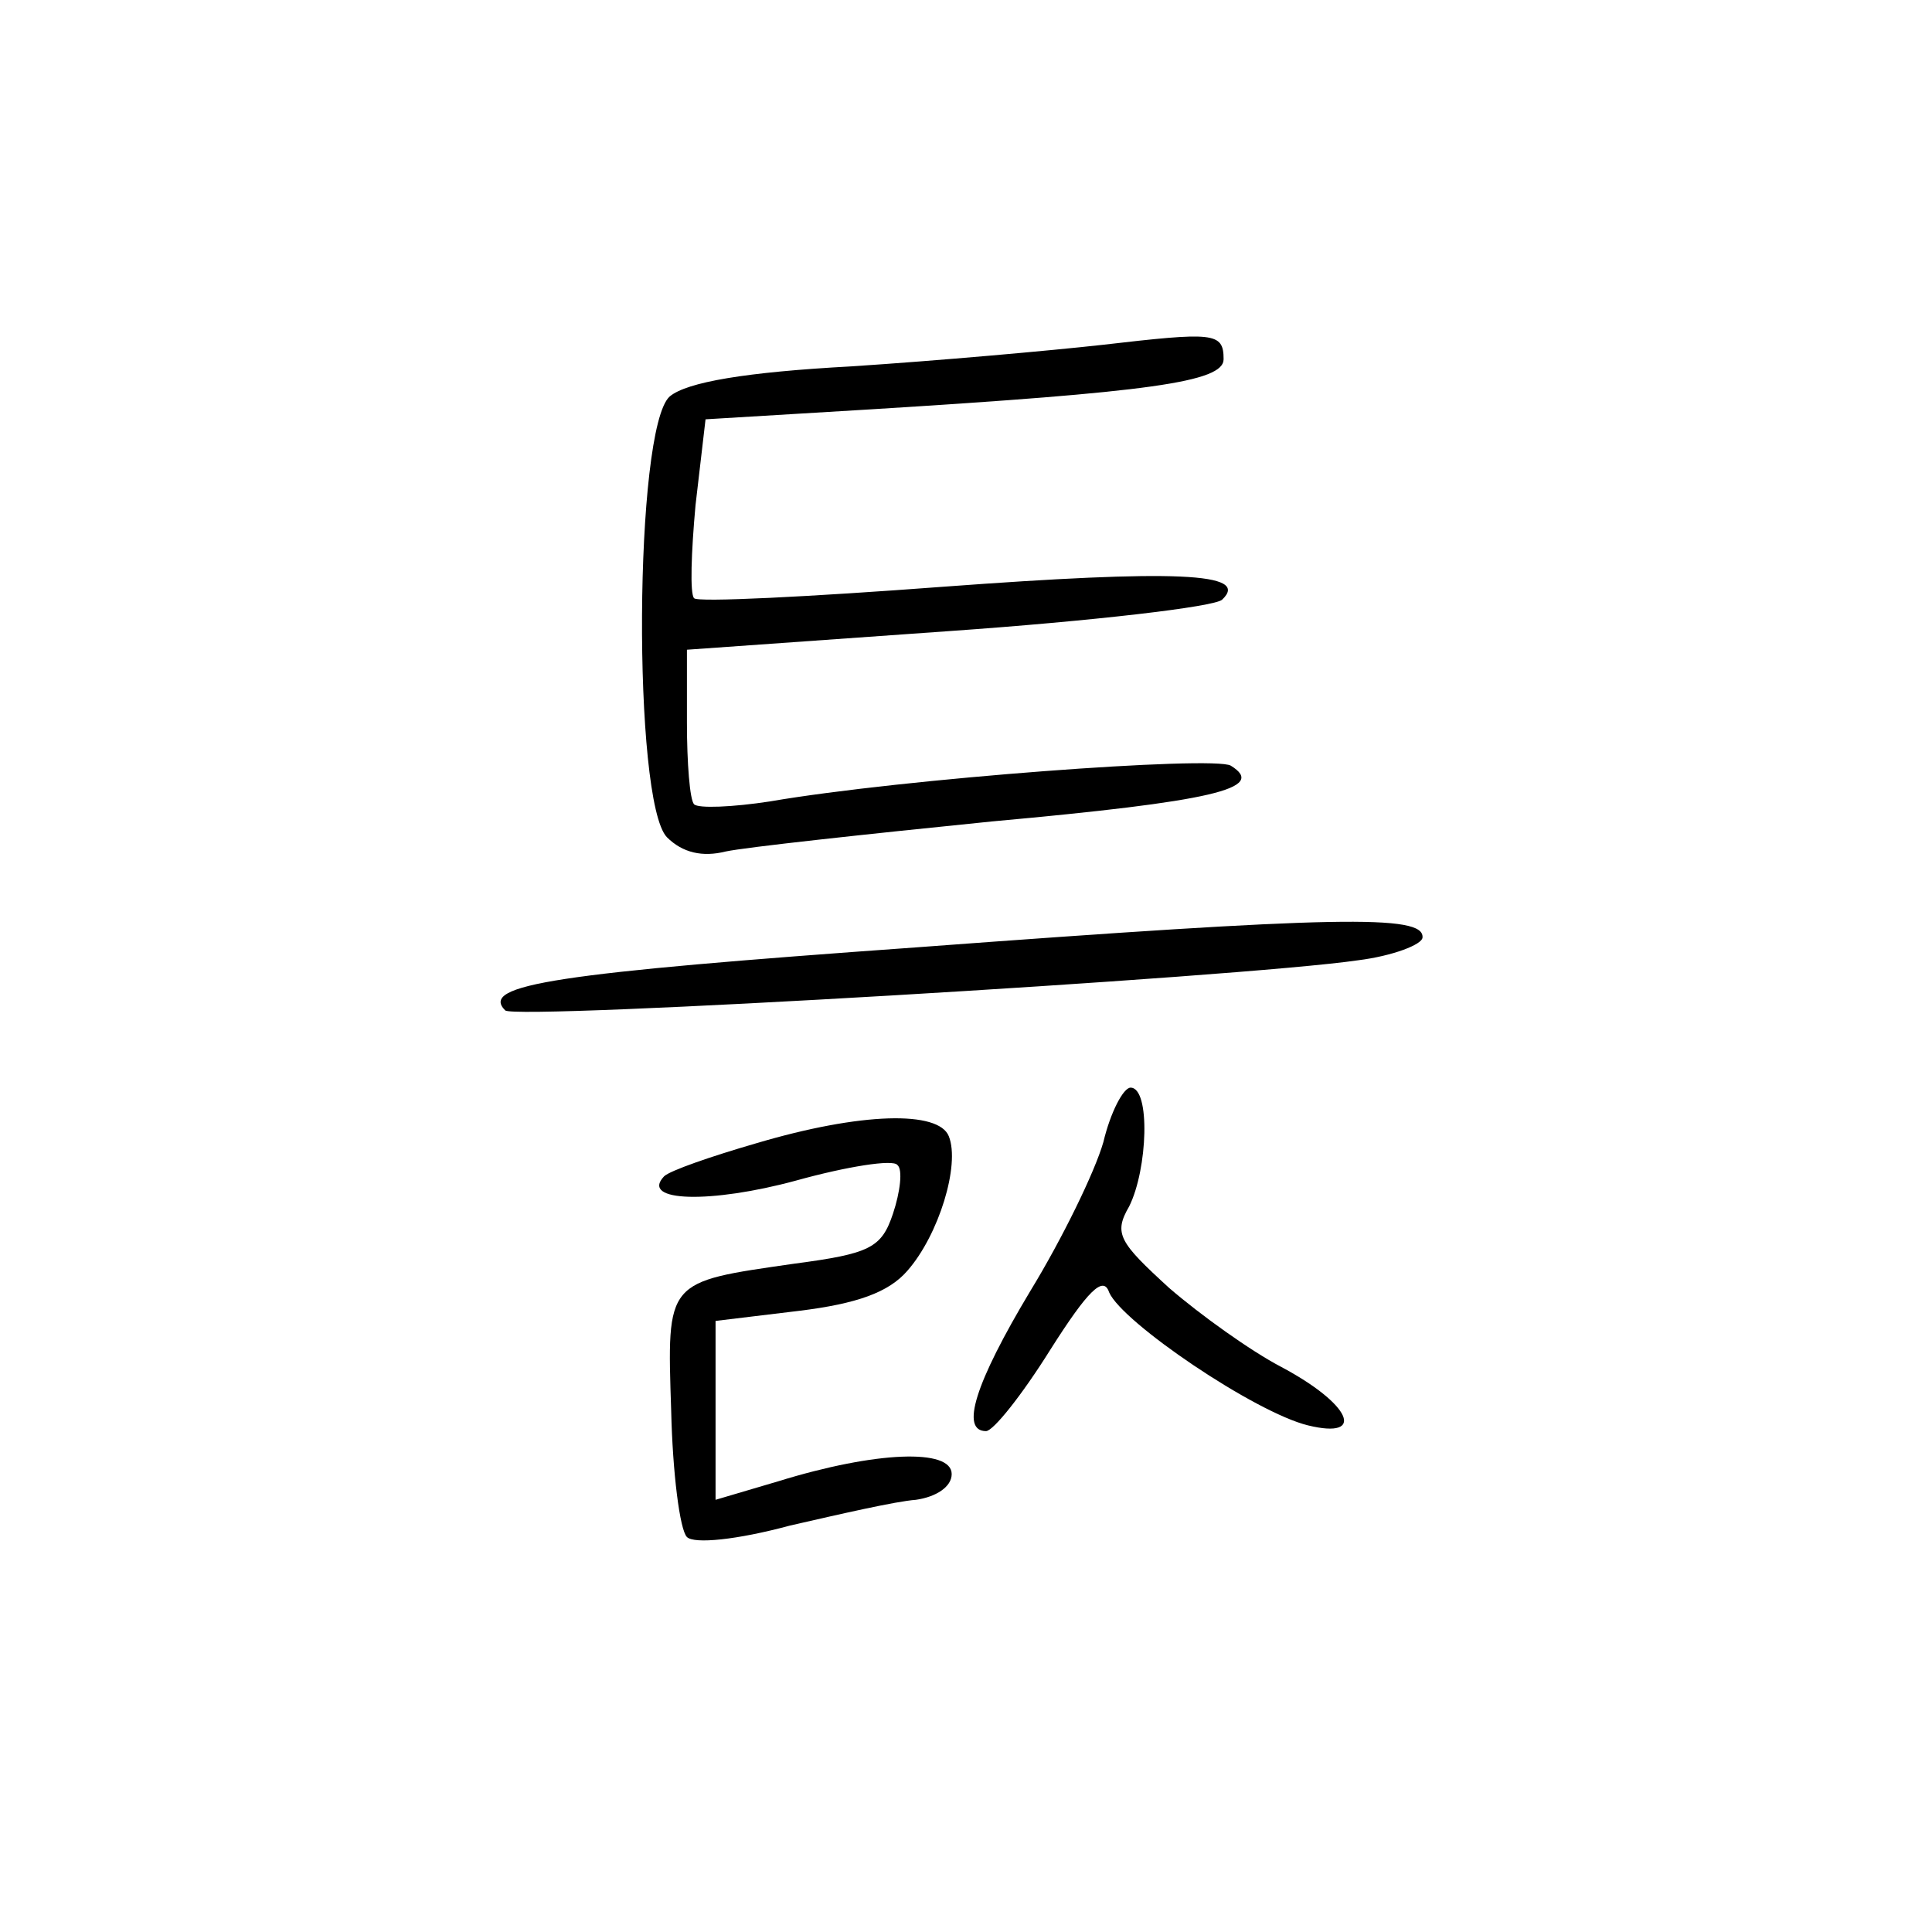 <?xml version="1.0" standalone="no"?>
<!DOCTYPE svg PUBLIC "-//W3C//DTD SVG 20010904//EN"
 "http://www.w3.org/TR/2001/REC-SVG-20010904/DTD/svg10.dtd">
<svg version="1.0" xmlns="http://www.w3.org/2000/svg"
 width="135pt" height="135pt" viewBox="0 0 135 135"
 preserveAspectRatio="xMidYMid meet">
<g transform="translate(0,135) scale(0.1,-0.1)"
fill="#000000" stroke="none">
<path d="M770 1109 c-36 -4 -114 -11 -175 -15 -74 -4 -115 -11 -127 -21 -25
-22 -26 -283 -2 -308 11 -11 25 -14 41 -10 14 3 97 12 186 21 154 14 193 23
167 39 -12 7 -229 -9 -322 -25 -26 -4 -50 -5 -53 -2 -3 3 -5 29 -5 57 l0 51
183 13 c100 7 186 17 191 22 20 19 -33 21 -195 9 -93 -7 -172 -11 -174 -8 -3
3 -2 32 1 65 l7 60 116 7 c194 12 246 19 246 35 0 19 -7 19 -85 10z"/>
<path d="M640 688 c-252 -18 -305 -26 -287 -44 6 -7 514 23 596 35 24 3 45 11
45 16 1 16 -59 15 -354 -7z"/>
<path d="M771 552 c-6 -21 -29 -68 -51 -104 -39 -65 -49 -98 -31 -98 5 0 25
25 45 57 26 41 37 52 41 40 9 -21 102 -84 139 -93 41 -10 30 15 -19 41 -21 11
-56 36 -78 55 -35 32 -39 38 -28 57 13 26 15 83 1 83 -5 0 -14 -17 -19 -38z"/>
<path d="M528 551 c-31 -9 -60 -19 -64 -23 -17 -18 33 -19 92 -3 36 10 68 15
71 11 4 -3 2 -19 -3 -34 -8 -24 -16 -28 -69 -35 -90 -13 -89 -11 -86 -103 1
-43 6 -83 11 -88 5 -5 35 -2 72 8 35 8 74 17 88 18 14 2 25 9 25 18 0 18 -53
16 -121 -5 l-44 -13 0 63 0 62 58 7 c41 5 63 13 76 28 22 25 37 74 29 94 -7
18 -61 17 -135 -5z"/>
</g>
</svg>
